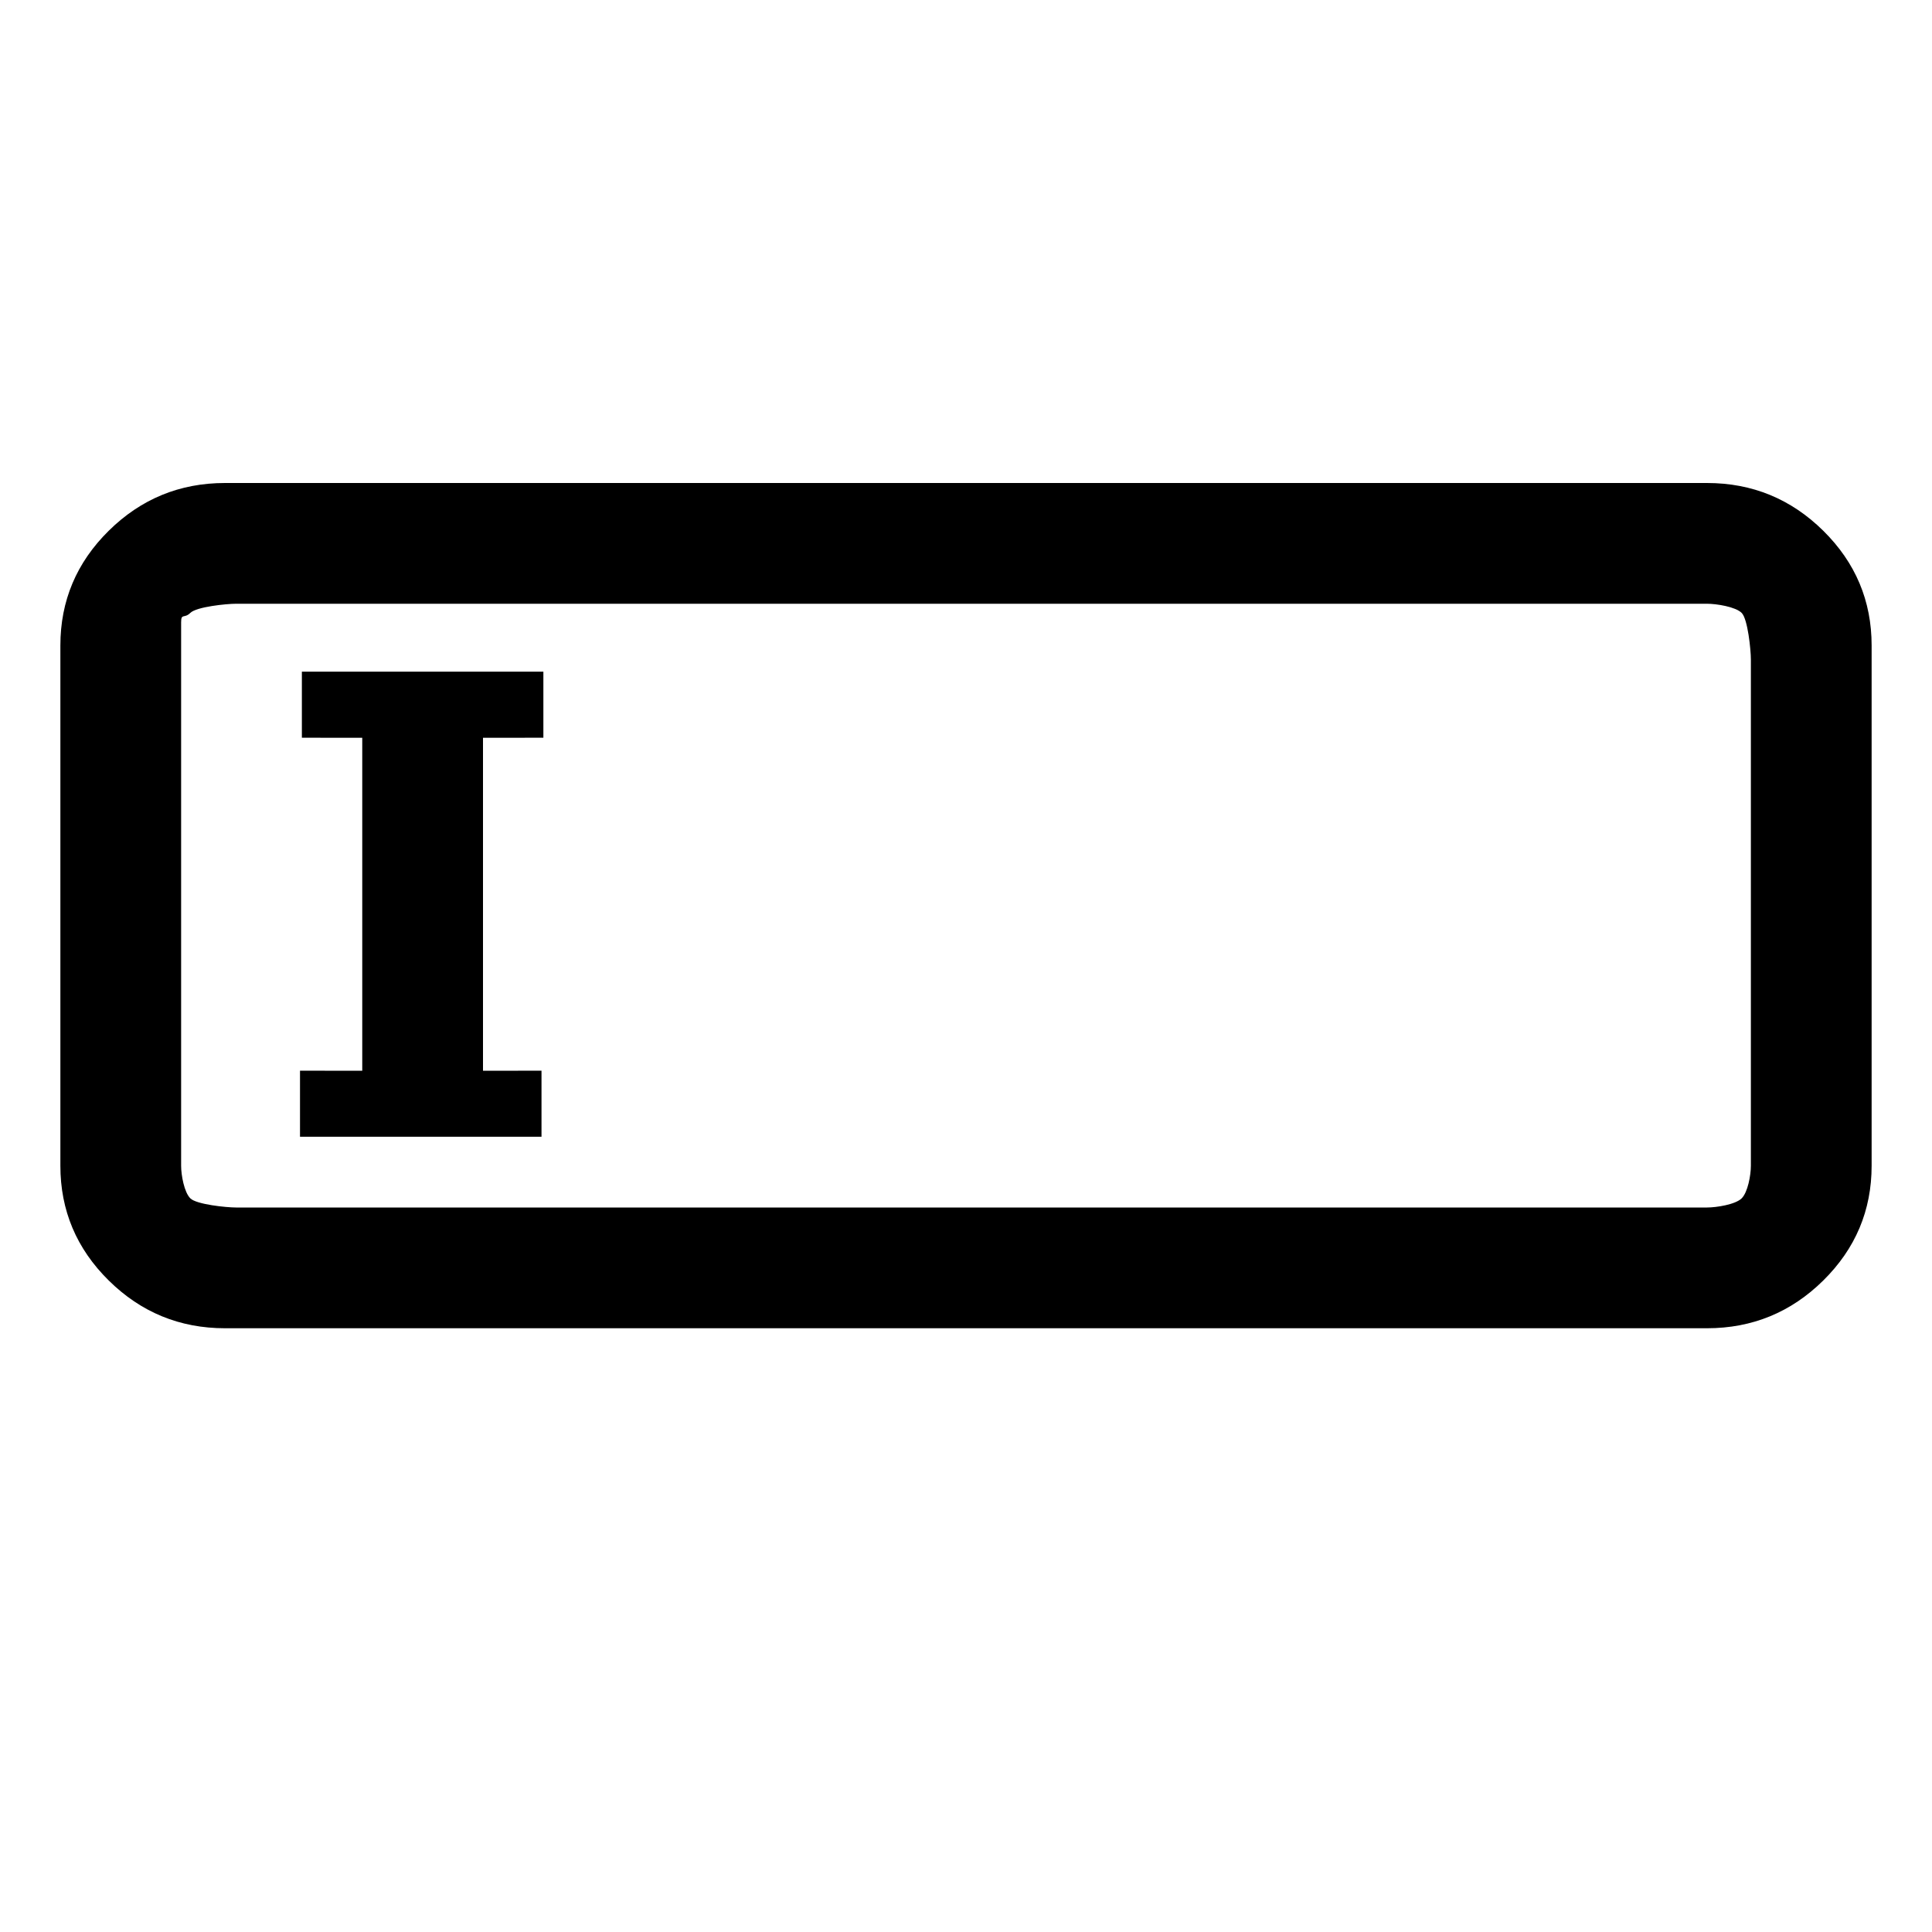 <svg viewBox="0 0 32 32"><path d="M 3.727 22 L 28.273 22 C 29.023 22 29.665 21.736 30.199 21.209 C 30.733 20.682 31 20.048 31 19.308 L 31 10.692 C 31 9.952 30.733 9.318 30.199 8.791 C 29.665 8.264 29.023 8 28.273 8 L 3.727 8 C 2.977 8 2.335 8.264 1.801 8.791 C 1.267 9.318 1 9.952 1 10.692 L 1 19.308 C 1 20.048 1.267 20.682 1.801 21.209 C 2.335 21.736 2.977 22 3.727 22 ZM 28.273 20 L 3.909 20 C 3.75 20 3.256 19.95 3.153 19.849 C 3.051 19.748 3 19.465 3 19.308 L 3 10.308 C 3 10.151 3.051 10.252 3.153 10.151 C 3.256 10.05 3.75 10 3.909 10 L 28.273 10 C 28.432 10 28.744 10.05 28.847 10.151 C 28.949 10.252 29 10.766 29 10.923 L 29 19.308 C 29 19.465 28.949 19.748 28.847 19.849 C 28.744 19.95 28.432 20 28.273 20 ZM 5 11.125 L 5 12.219 L 6 12.22 L 6 17.735 L 4.969 17.734 L 4.969 18.828 L 8.969 18.828 L 8.969 17.734 L 8 17.735 L 8 12.22 L 9 12.219 L 9 11.125 L 5 11.125 Z"></path></svg>